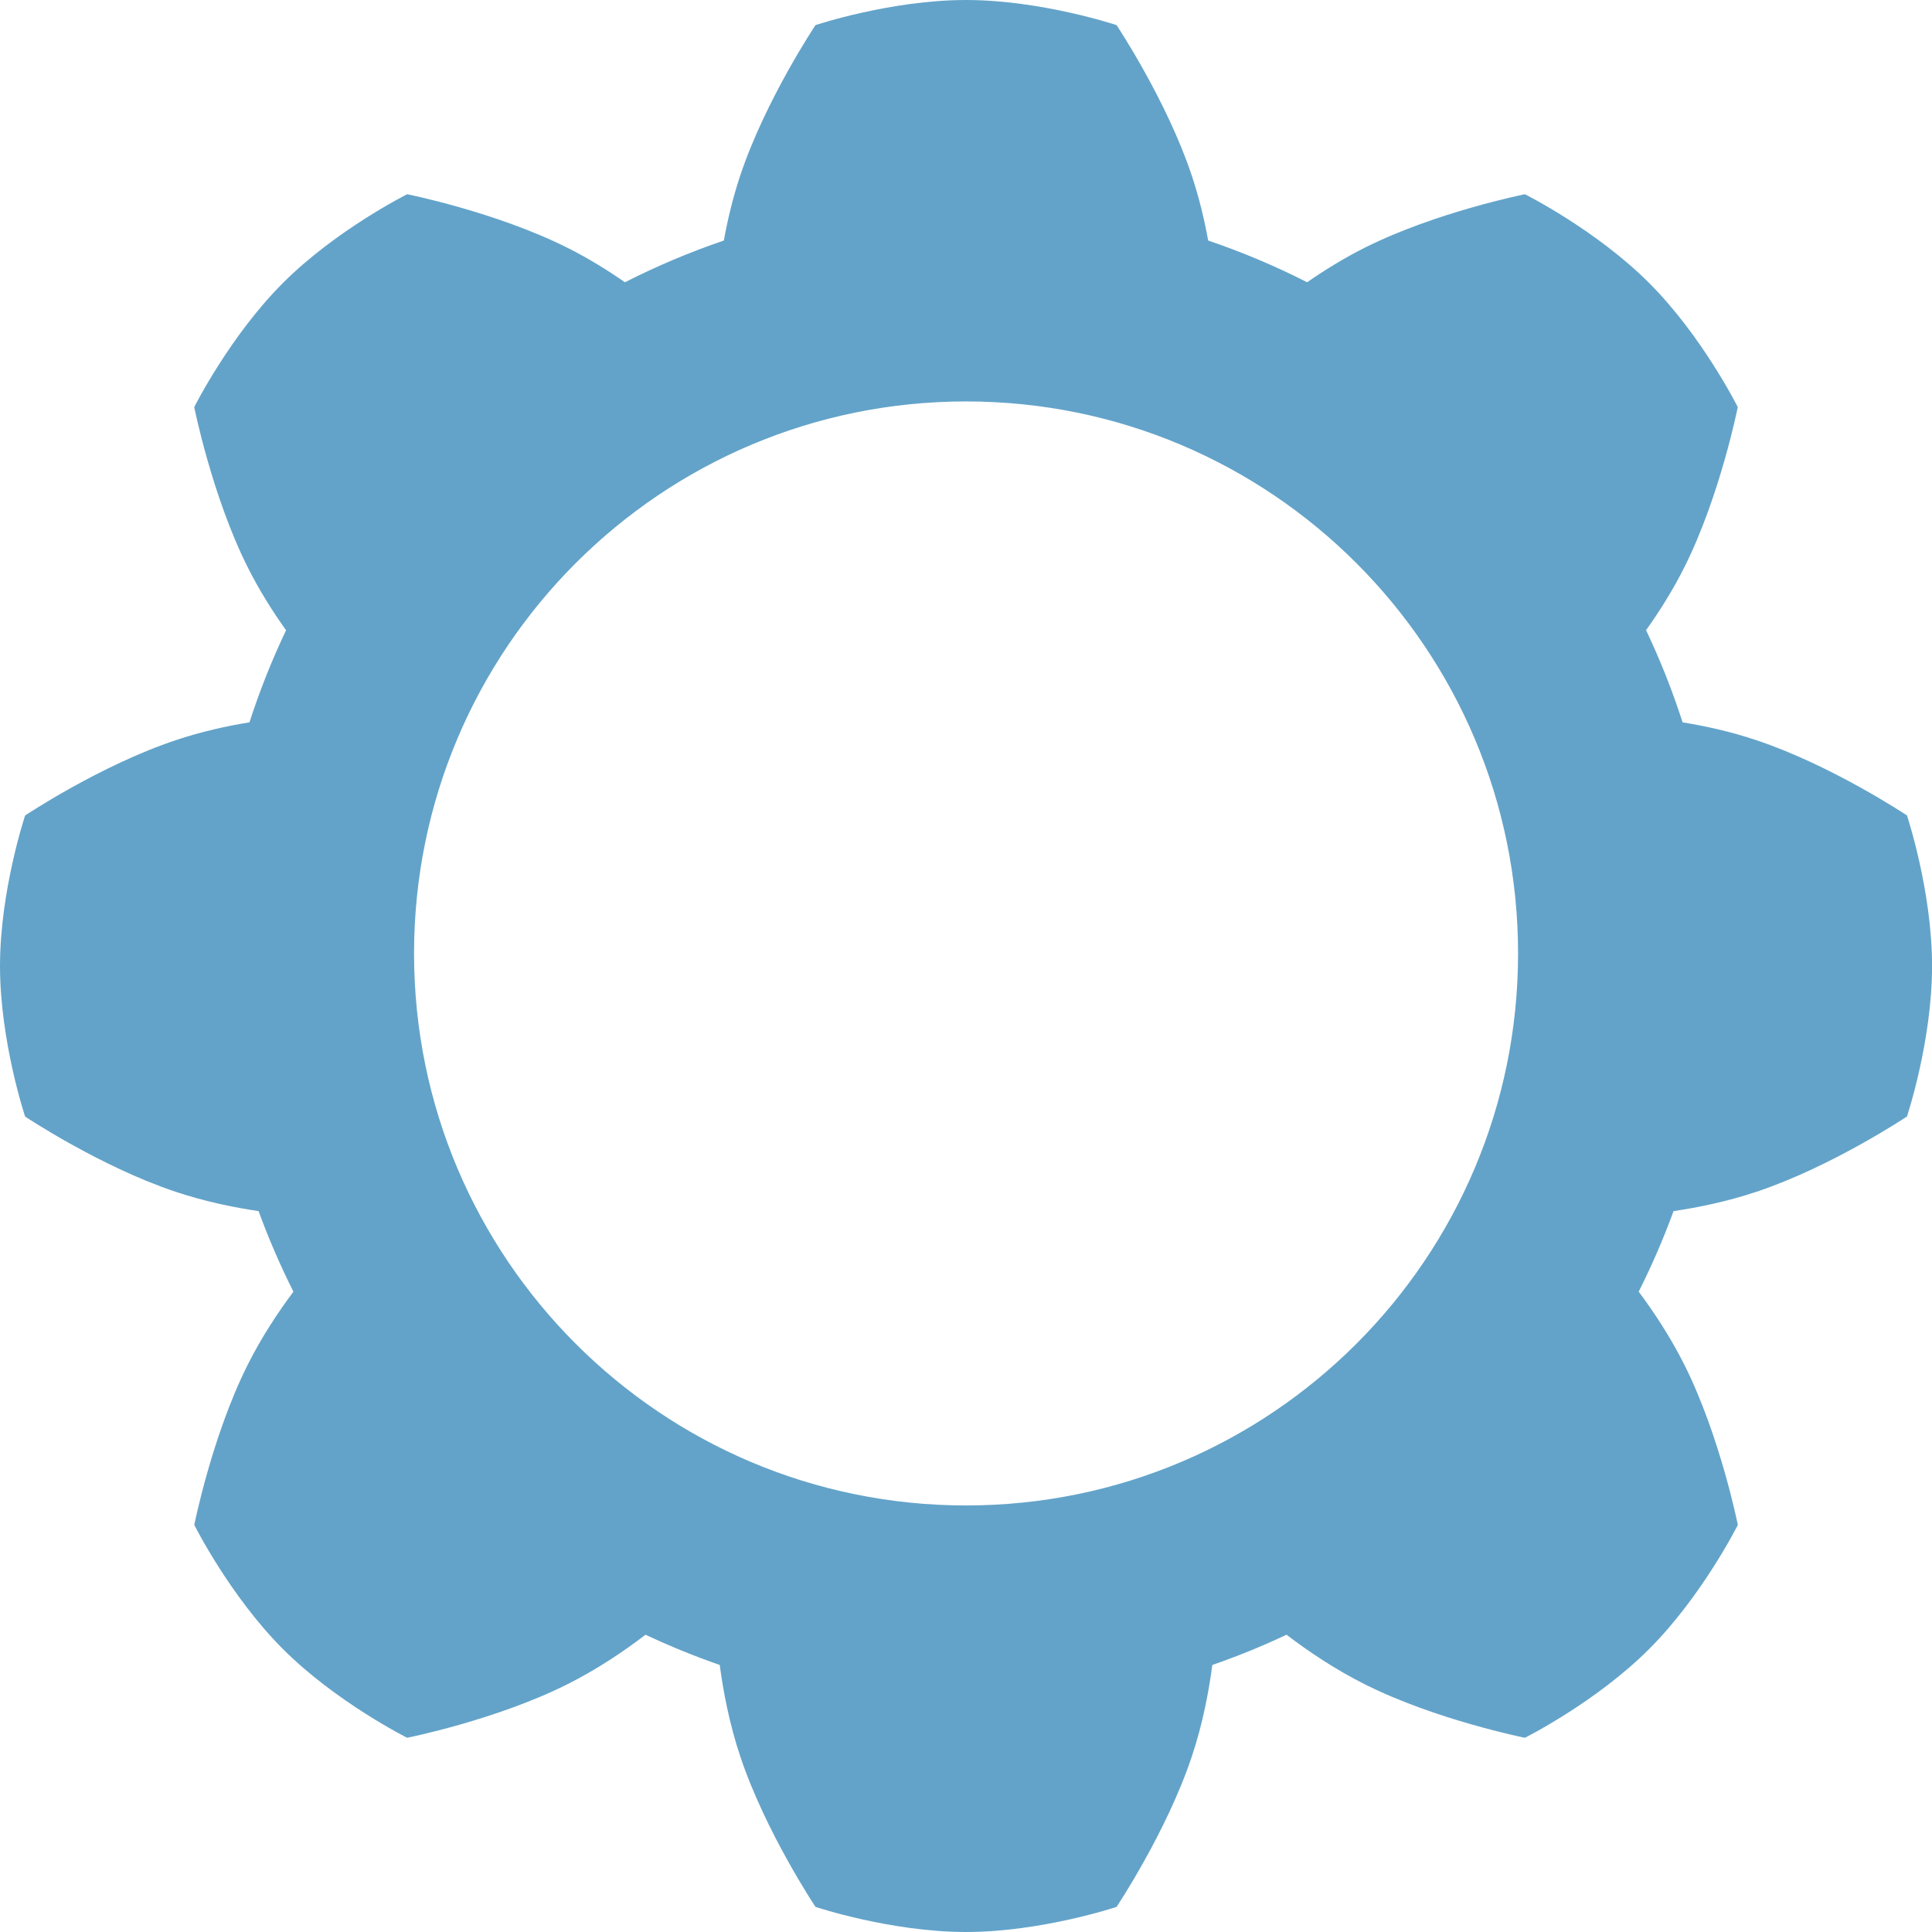 <svg width="32" height="32" viewBox="0 0 32 32" fill="none" xmlns="http://www.w3.org/2000/svg">
<path fill-rule="evenodd" clip-rule="evenodd" d="M13.507 0.416C13.507 0.416 14.753 0 16 0C17.247 0 18.494 0.416 18.494 0.416C18.494 0.416 19.325 1.662 19.74 2.909C19.863 3.278 19.95 3.647 20.011 3.984C20.576 4.176 21.124 4.407 21.65 4.675C21.934 4.478 22.26 4.275 22.612 4.099C23.788 3.511 25.257 3.217 25.257 3.217C25.257 3.217 26.433 3.805 27.314 4.686C28.196 5.568 28.783 6.743 28.783 6.743C28.783 6.743 28.49 8.213 27.902 9.388C27.707 9.778 27.48 10.135 27.264 10.438C27.498 10.93 27.7 11.439 27.869 11.964C28.244 12.025 28.668 12.118 29.091 12.26C30.338 12.675 31.585 13.506 31.585 13.506C31.585 13.506 32.001 14.753 32.001 16C32.001 17.247 31.585 18.493 31.585 18.493C31.585 18.493 30.338 19.325 29.091 19.74C28.61 19.901 28.128 19.999 27.719 20.06C27.552 20.518 27.359 20.963 27.142 21.394C27.393 21.73 27.67 22.148 27.902 22.612C28.49 23.787 28.784 25.257 28.784 25.257C28.784 25.257 28.196 26.432 27.314 27.314C26.433 28.195 25.257 28.783 25.257 28.783C25.257 28.783 23.788 28.489 22.613 27.901C22.109 27.649 21.659 27.344 21.309 27.076C20.911 27.264 20.501 27.431 20.08 27.577C20.022 28.015 19.921 28.553 19.741 29.091C19.326 30.338 18.494 31.584 18.494 31.584C18.494 31.584 17.248 32 16.001 32C14.754 32 13.507 31.584 13.507 31.584C13.507 31.584 12.676 30.338 12.261 29.091C12.081 28.553 11.979 28.015 11.921 27.577C11.501 27.431 11.091 27.264 10.692 27.076C10.342 27.344 9.893 27.649 9.389 27.901C8.213 28.489 6.744 28.783 6.744 28.783C6.744 28.783 5.568 28.195 4.687 27.314C3.805 26.432 3.218 25.257 3.218 25.257C3.218 25.257 3.511 23.787 4.099 22.612C4.331 22.148 4.609 21.73 4.86 21.394C4.643 20.963 4.45 20.518 4.283 20.06C3.873 19.999 3.391 19.901 2.91 19.74C1.663 19.325 0.416 18.494 0.416 18.494C0.416 18.494 0 17.247 0 16C0 14.753 0.416 13.507 0.416 13.507C0.416 13.507 1.663 12.675 2.91 12.26C3.333 12.118 3.757 12.025 4.132 11.964C4.301 11.44 4.504 10.931 4.738 10.439C4.521 10.136 4.294 9.778 4.099 9.388C3.511 8.213 3.217 6.743 3.217 6.743C3.217 6.743 3.805 5.568 4.687 4.686C5.568 3.805 6.744 3.217 6.744 3.217C6.744 3.217 8.213 3.511 9.388 4.099C9.741 4.275 10.067 4.478 10.351 4.675C10.877 4.408 11.424 4.176 11.989 3.984C12.05 3.647 12.137 3.278 12.26 2.909C12.675 1.662 13.507 0.416 13.507 0.416ZM16.001 24.935C21.05 24.935 25.144 20.842 25.144 15.792C25.144 10.743 21.05 6.649 16.001 6.649C10.951 6.649 6.858 10.743 6.858 15.792C6.858 20.842 10.951 24.935 16.001 24.935Z" fill="#63A3C9"/>
</svg>
